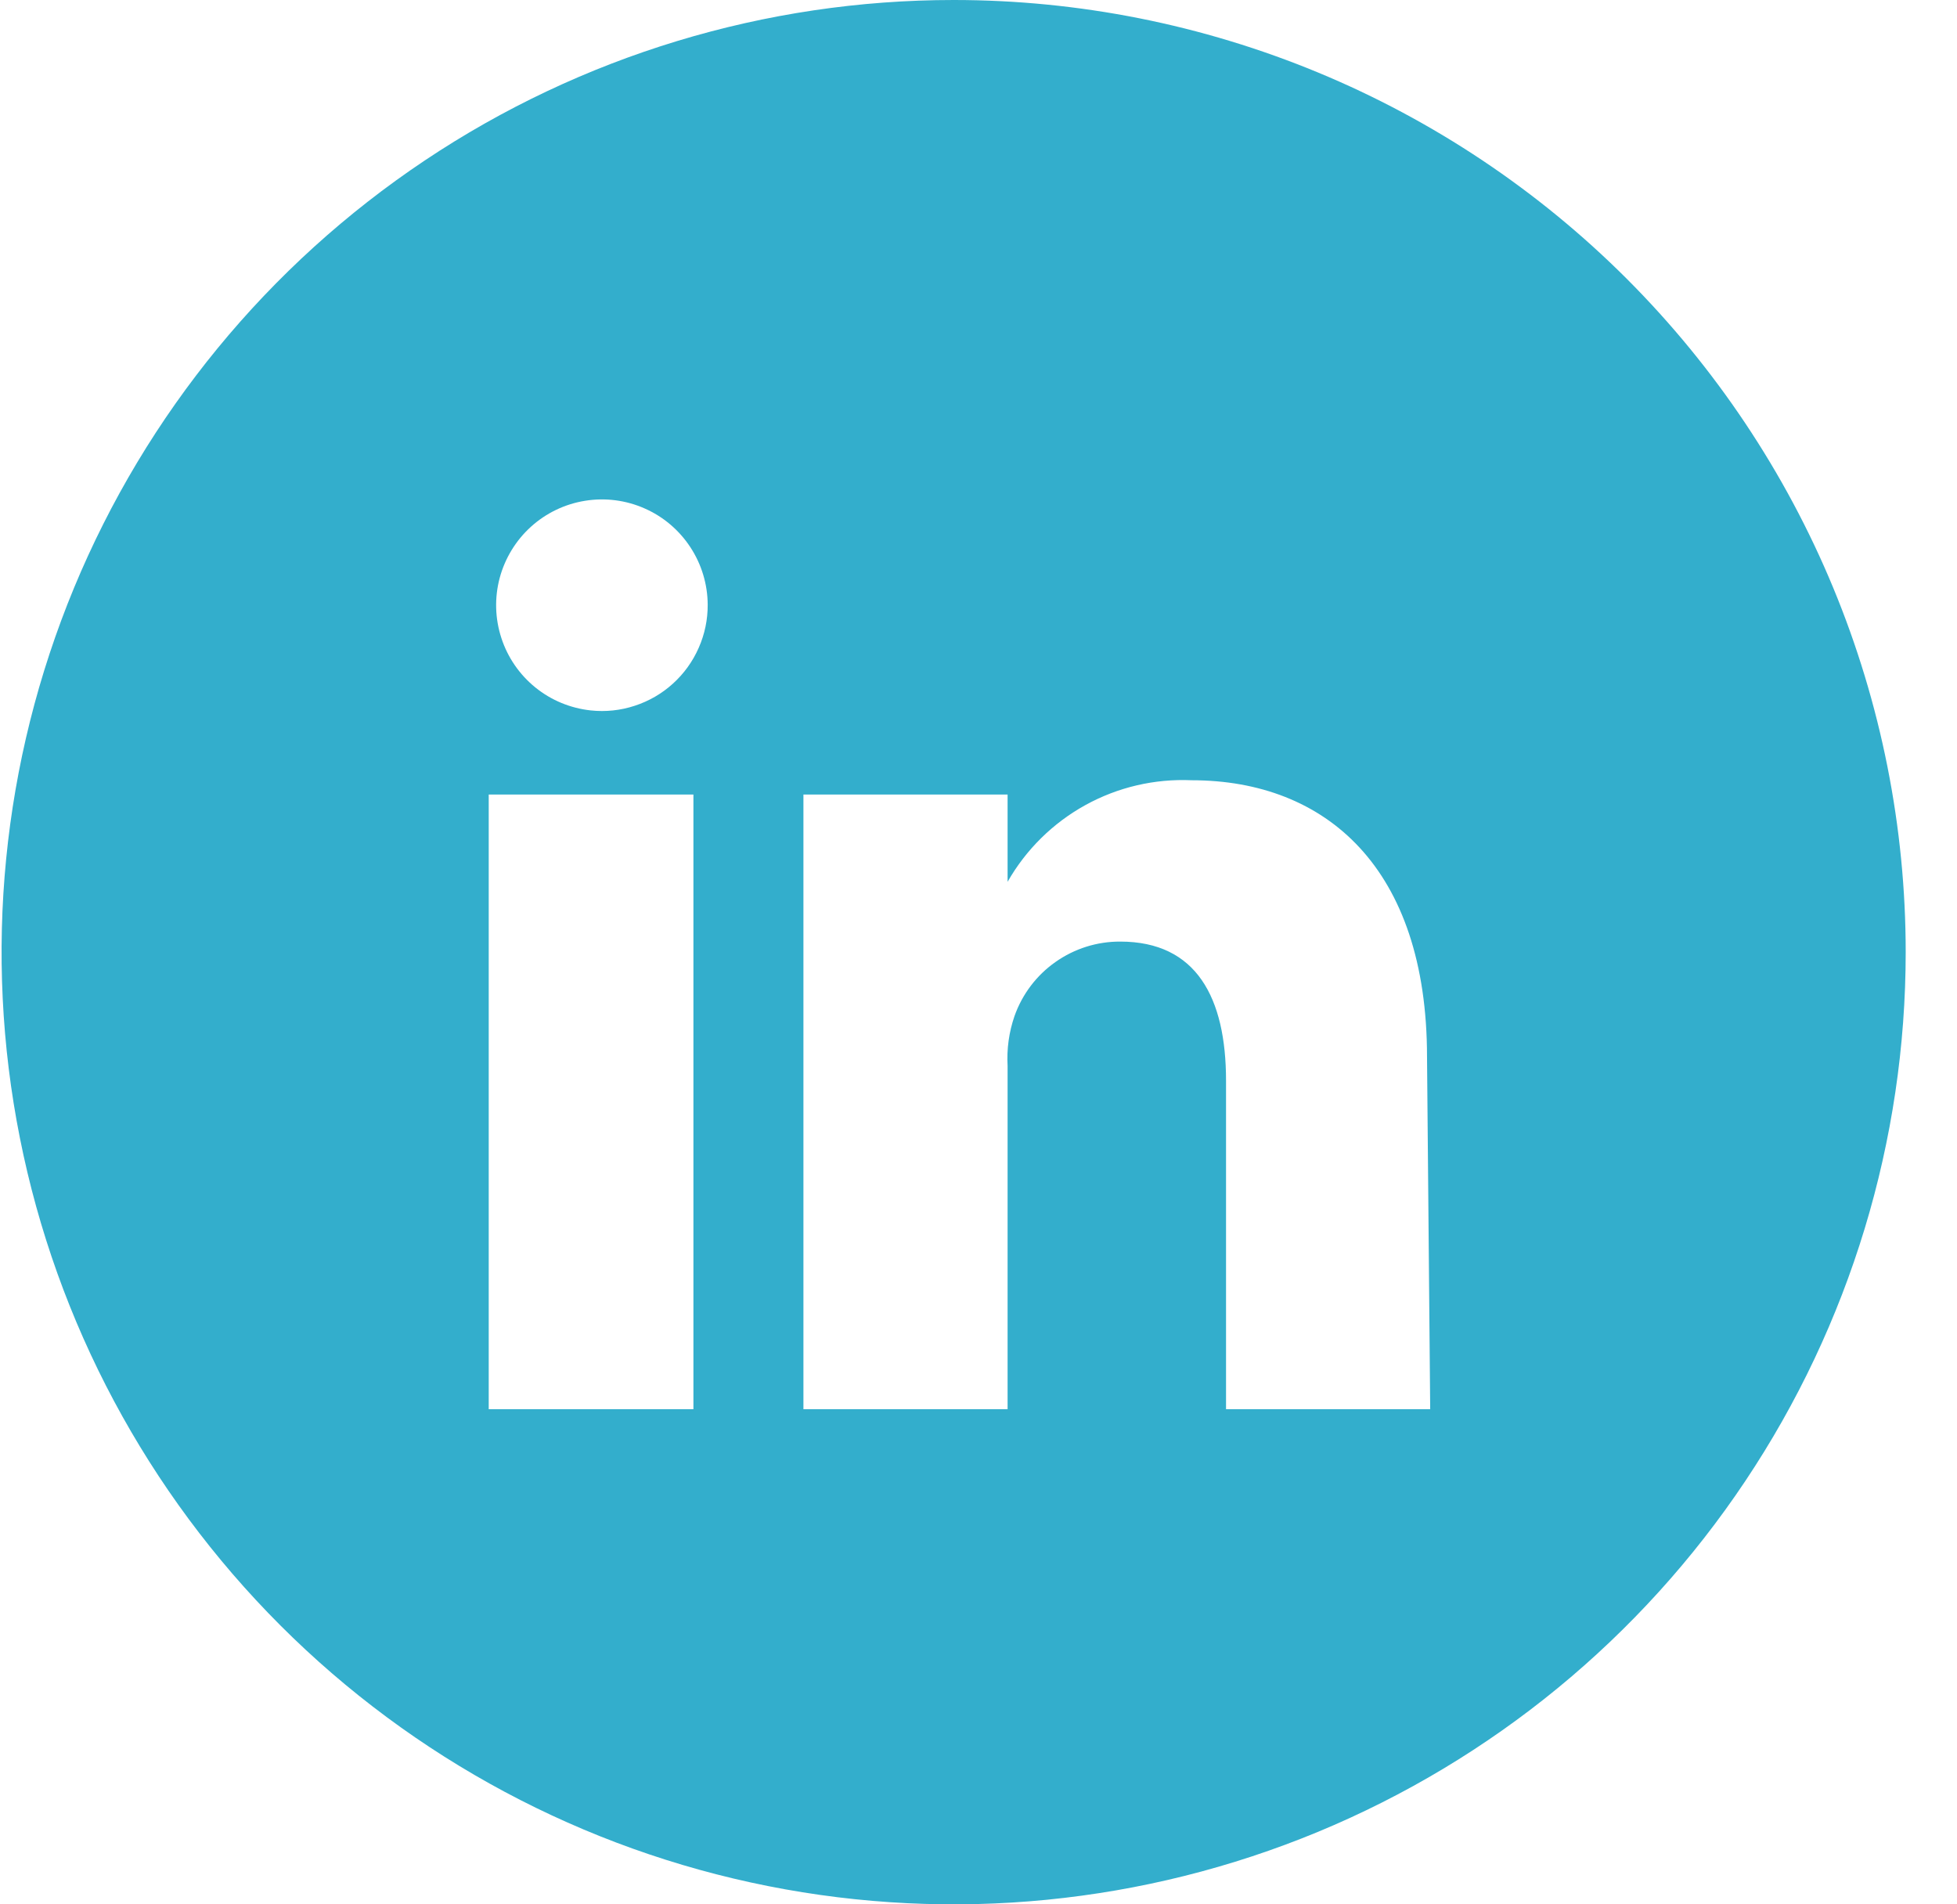 <svg width="37" height="36" viewBox="0 0 37 36" fill="none" xmlns="http://www.w3.org/2000/svg">
<path d="M18.03 0C14.47 0 10.99 1.056 8.03 3.034C5.07 5.012 2.763 7.823 1.4 11.112C0.038 14.401 -0.319 18.02 0.376 21.512C1.07 25.003 2.785 28.211 5.302 30.728C7.819 33.245 11.027 34.96 14.518 35.654C18.01 36.349 21.629 35.992 24.918 34.63C28.207 33.267 31.019 30.96 32.996 28C34.974 25.04 36.03 21.56 36.03 18C36.03 15.636 35.564 13.296 34.66 11.112C33.755 8.928 32.429 6.944 30.758 5.272C29.087 3.601 27.102 2.275 24.918 1.37C22.735 0.466 20.394 0 18.03 0ZM13.11 26.64H9.24V15.02H13.11V26.64ZM11.17 13.43C10.786 13.389 10.422 13.239 10.122 12.996C9.822 12.753 9.598 12.428 9.479 12.061C9.359 11.694 9.348 11.3 9.447 10.927C9.547 10.554 9.752 10.217 10.038 9.958C10.324 9.699 10.68 9.528 11.061 9.467C11.442 9.405 11.833 9.455 12.186 9.611C12.54 9.766 12.84 10.021 13.052 10.344C13.264 10.667 13.378 11.044 13.38 11.43C13.382 11.711 13.324 11.99 13.21 12.247C13.097 12.505 12.931 12.735 12.722 12.924C12.514 13.113 12.268 13.255 12 13.342C11.733 13.43 11.45 13.46 11.17 13.43V13.43ZM27.04 26.64H23.18V20.43C23.18 18.86 22.62 17.8 21.18 17.8C20.741 17.798 20.313 17.933 19.955 18.186C19.596 18.438 19.326 18.796 19.18 19.21C19.076 19.512 19.032 19.831 19.05 20.15V26.64H15.19C15.19 26.64 15.19 16.11 15.19 15.02H19.05V16.67C19.397 16.061 19.906 15.559 20.52 15.22C21.134 14.881 21.829 14.719 22.53 14.75C25.07 14.75 26.98 16.41 26.98 19.98L27.04 26.64Z" fill="#33AECC"/>
</svg>

